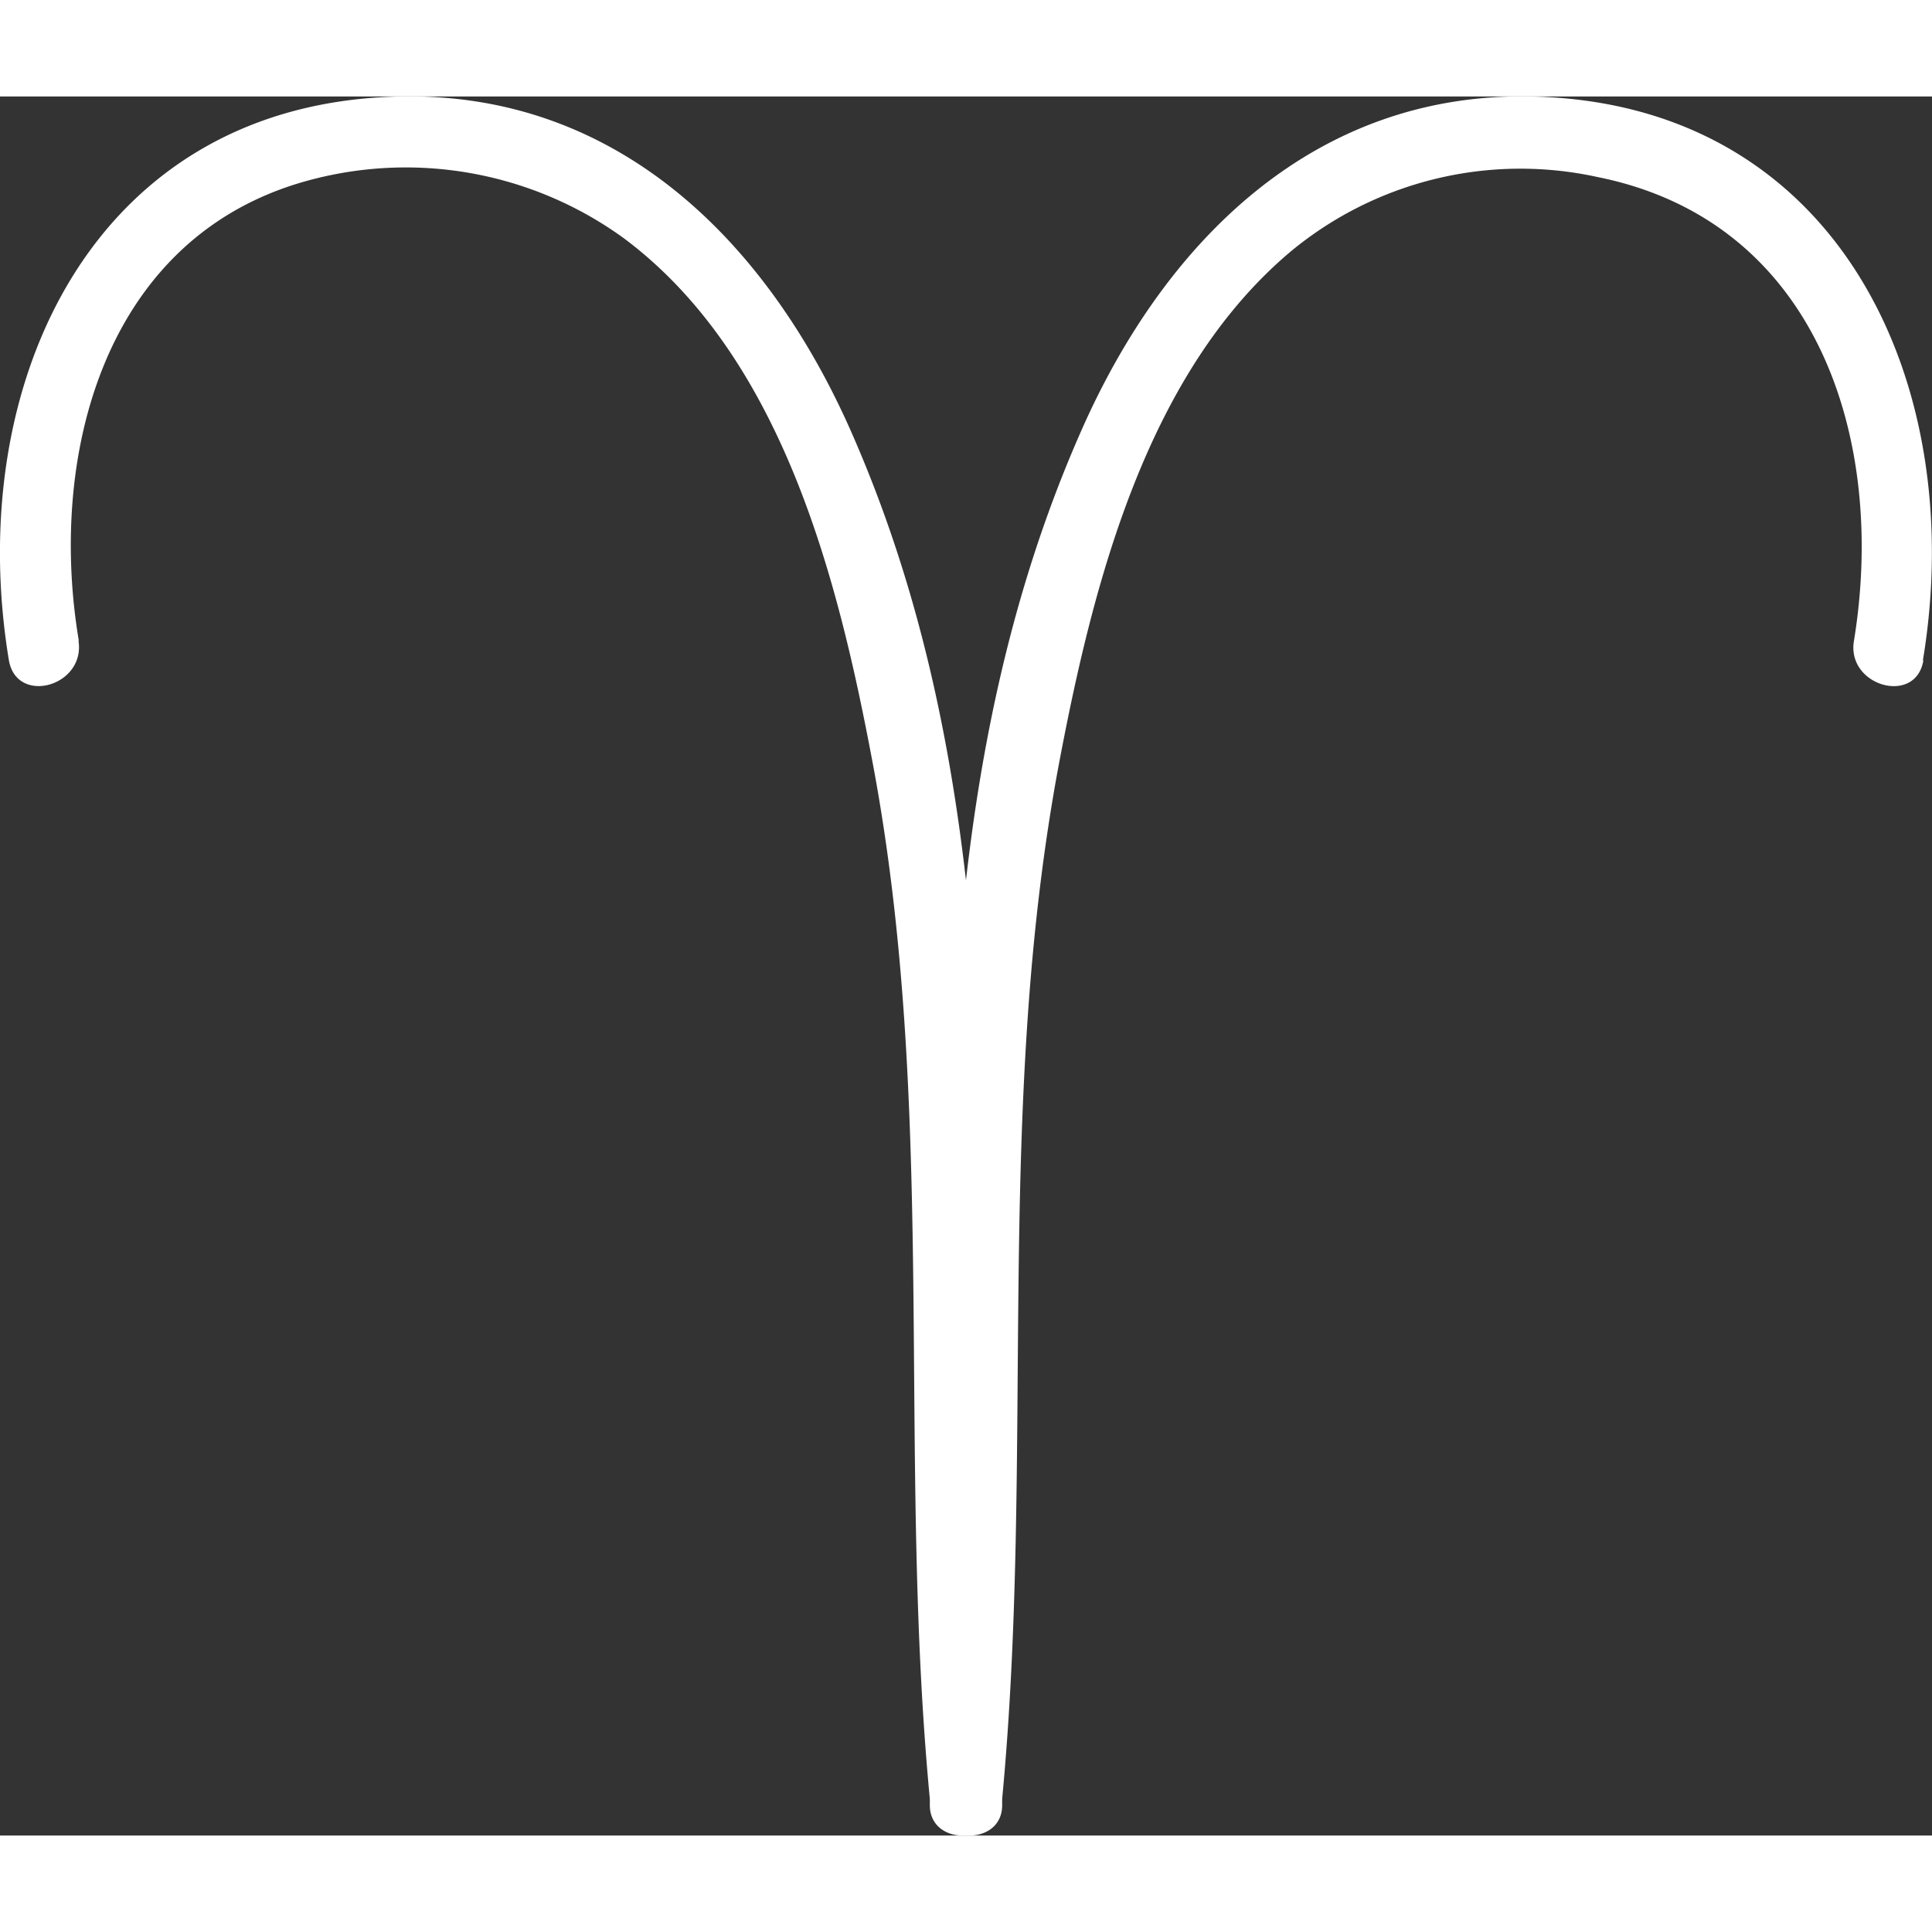<svg width="500" height="500" data-v-47467140="" xmlns="http://www.w3.org/2000/svg" viewBox="0 0 98.03 88.24" class="" fill="#fff"><rect x="0" y="0" width="98.03" height="88.24" fill="#333333" stroke="none"/><defs data-v-47467140=""></defs><title data-v-47467140="">Aries</title><g data-v-47467140="" id="Layer_2" data-name="Layer 2"><g data-v-47467140="" id="Aries_Mono" data-name="Aries Mono"><path data-v-47467140="" d="M4,27.62C2.45,18.41,5.16,7.54,15,4.45A18.83,18.83,0,0,1,31.69,7.22c8,6,10.82,17.21,12.57,26.49,3.33,17.59,1.24,35.16,2.93,52.78.22,2.32,3.88,2.35,3.65,0C48.62,63.26,52.93,39,43.14,16.9,38.92,7.4,31.4-.17,20.42,0,4.73.24-1.87,14.57.45,28.6c.39,2.31,3.91,1.33,3.53-1Z" class="cls-1"></path><path data-v-47467140="" d="M97.57,28.6C99.9,14.54,93.28.27,77.61,0c-11-.18-18.52,7.41-22.72,16.9C45.1,39,49.4,63.25,47.19,86.49c-.23,2.34,3.43,2.33,3.65,0,1.68-17.62-.41-35.19,2.92-52.78,1.71-9,4.42-19.71,11.75-25.86A18.27,18.27,0,0,1,81.07,4.09c11.14,2.24,14.67,13.3,13,23.53-.39,2.3,3.14,3.29,3.52,1Z" class="cls-1"></path></g></g></svg>
